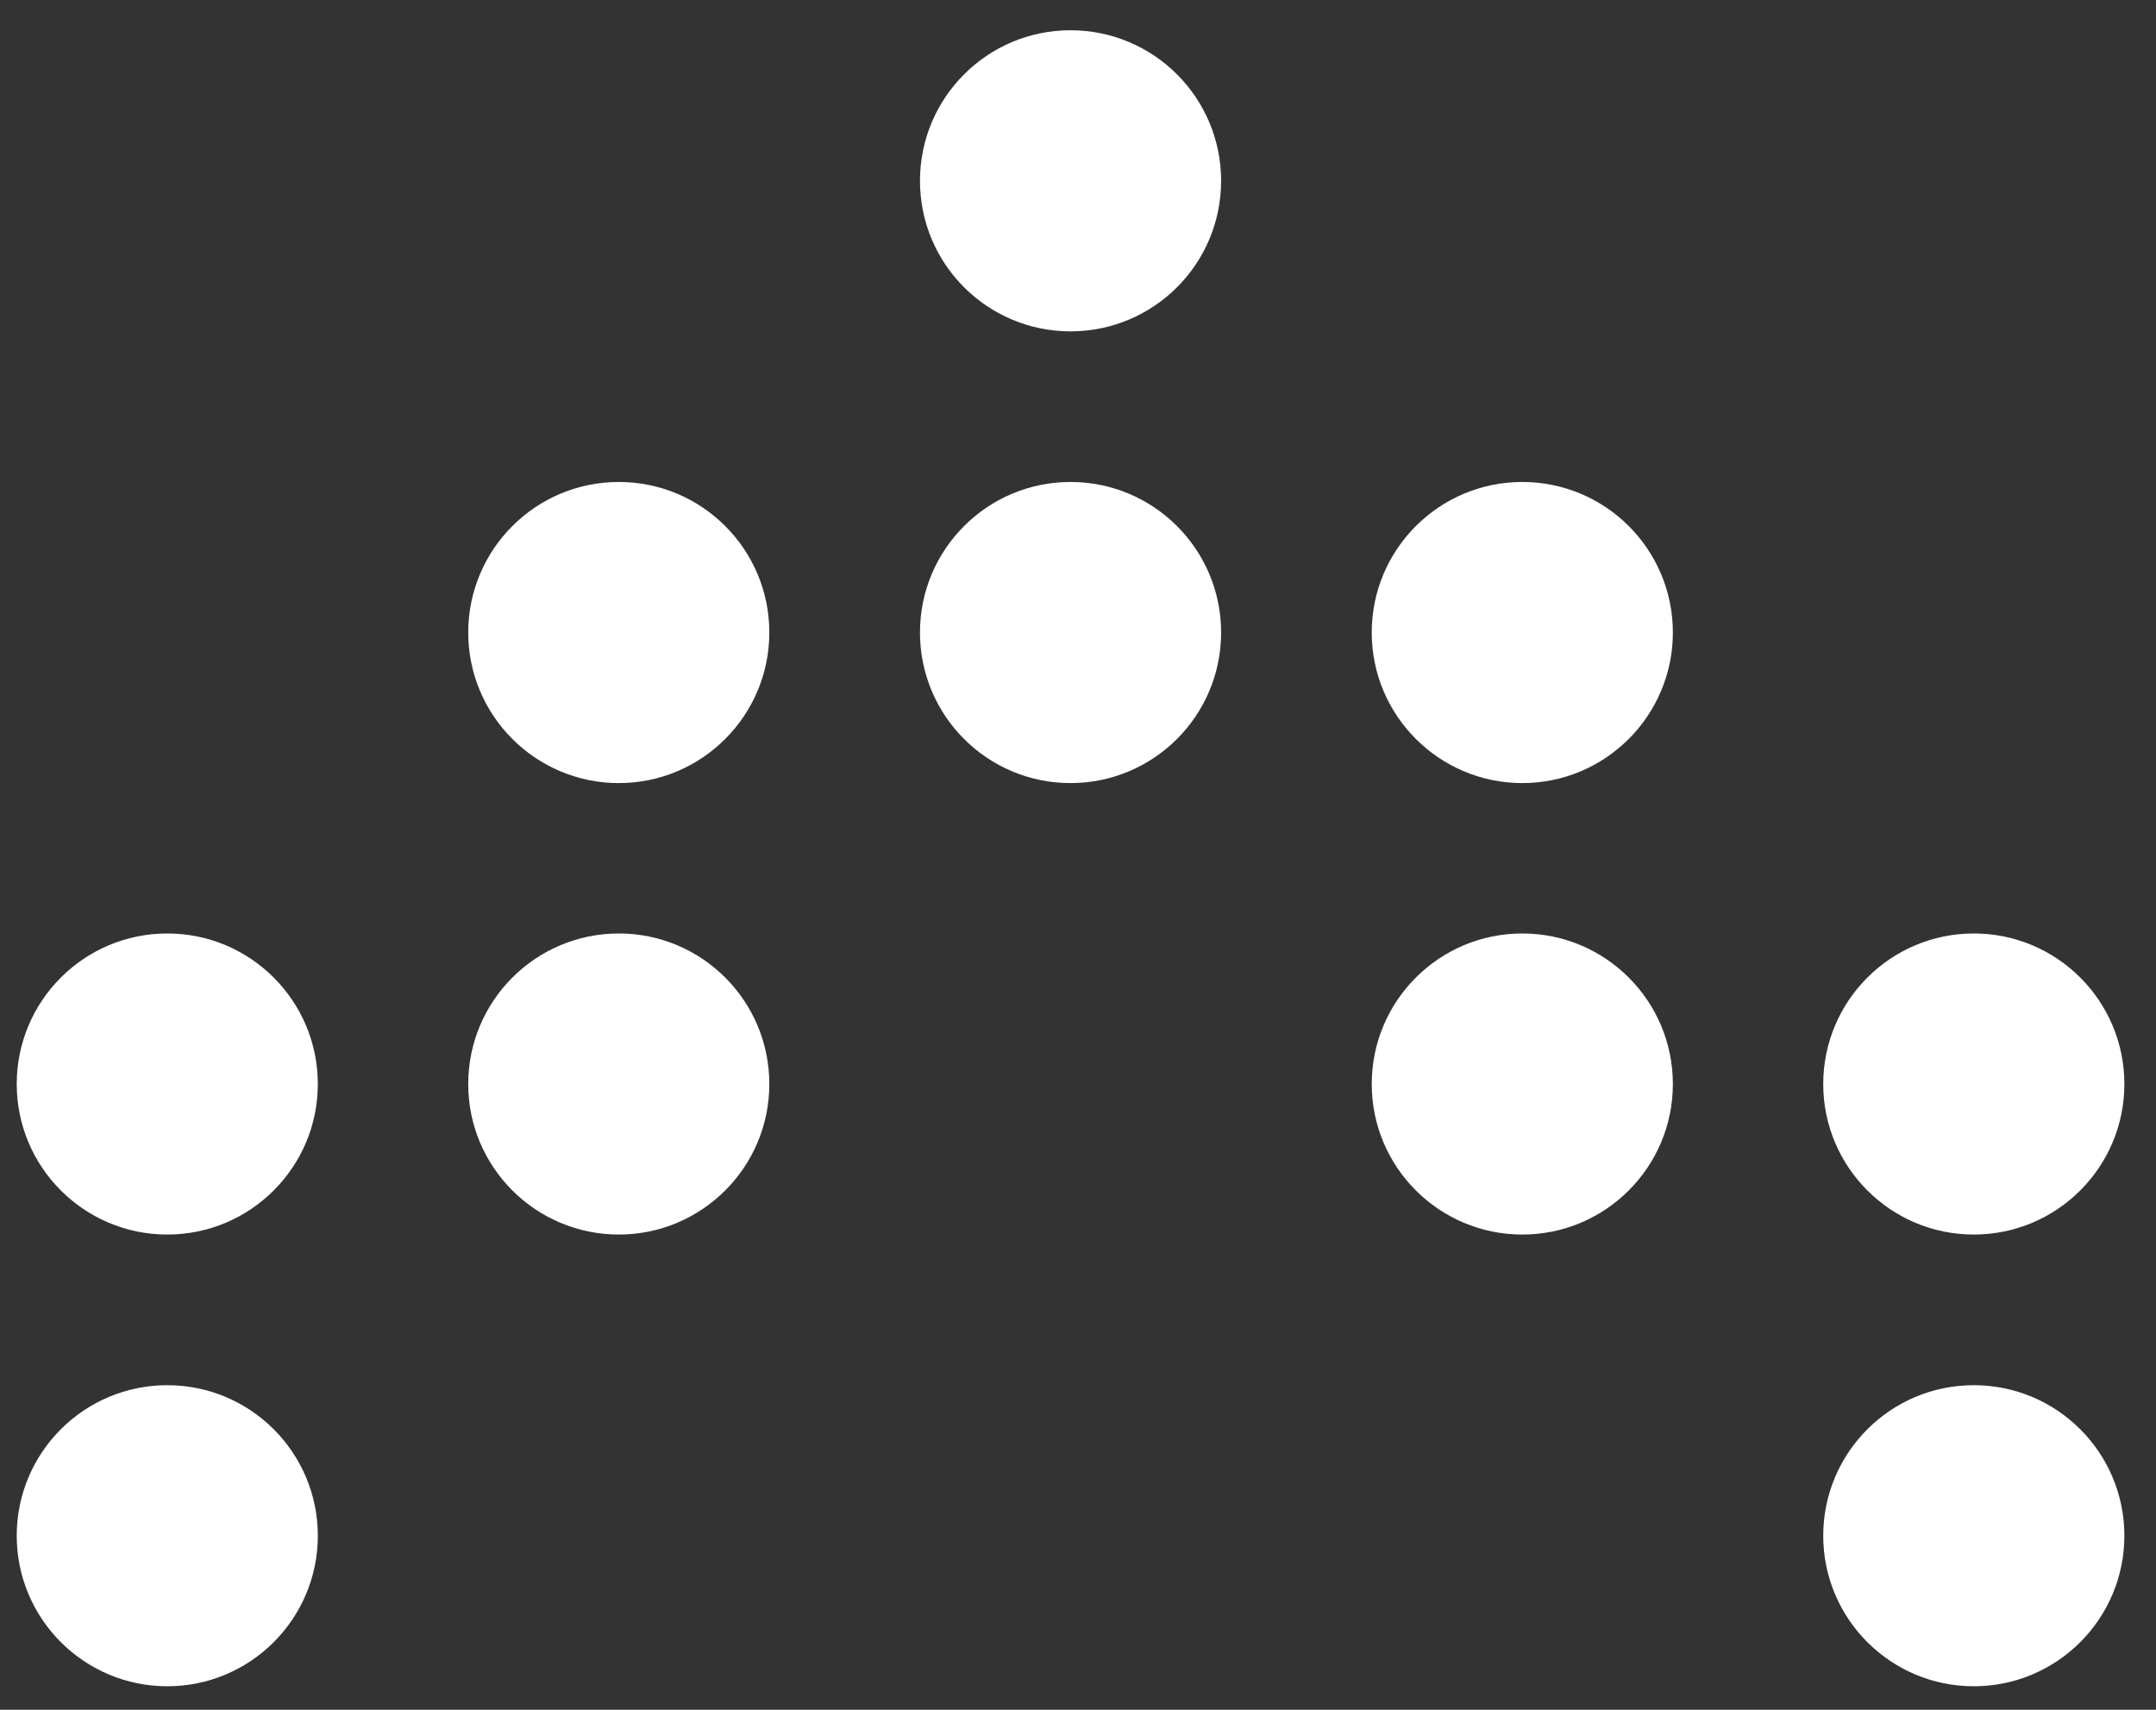 <svg width="58" height="46" viewBox="0 0 58 46" fill="none" xmlns="http://www.w3.org/2000/svg">
<rect x="0" y="0" width="58" height="46" fill="#333333" stroke="none"/>
<path d="M32.85 17.017C32.85 14.78 31.036 12.967 28.799 12.967C26.562 12.967 24.749 14.78 24.749 17.017C24.749 19.254 26.562 21.068 28.799 21.068C31.036 21.068 32.85 19.254 32.85 17.017Z" fill="white"/>
<path d="M40.953 25.114C43.189 25.114 45.003 26.927 45.003 29.165C45.003 31.399 43.189 33.214 40.953 33.214C38.715 33.214 36.902 31.399 36.902 29.165C36.902 26.928 38.715 25.114 40.953 25.114Z" fill="white"/>
<path d="M16.647 25.114C18.883 25.114 20.696 26.927 20.696 29.165C20.696 31.399 18.883 33.214 16.647 33.214C14.41 33.214 12.596 31.399 12.596 29.165C12.597 26.928 14.41 25.114 16.647 25.114Z" fill="white"/>
<path d="M53.098 37.267C55.336 37.267 57.149 39.08 57.149 41.317C57.149 43.552 55.336 45.367 53.098 45.367C50.862 45.367 49.048 43.552 49.048 41.317C49.049 39.08 50.862 37.267 53.098 37.267Z" fill="white"/>
<path d="M4.5 37.267C6.737 37.267 8.55 39.08 8.55 41.317C8.55 43.552 6.737 45.367 4.5 45.367C2.264 45.367 0.45 43.552 0.45 41.317C0.45 39.08 2.263 37.267 4.5 37.267Z" fill="white"/>
<path d="M32.85 4.865C32.85 2.628 31.036 0.814 28.799 0.814C26.562 0.814 24.749 2.628 24.749 4.865C24.749 7.102 26.562 8.915 28.799 8.915C31.036 8.915 32.85 7.102 32.85 4.865Z" fill="white"/>
<path d="M40.953 12.967C43.189 12.967 45.003 14.78 45.003 17.017C45.003 19.251 43.189 21.068 40.953 21.068C38.715 21.068 36.902 19.251 36.902 17.017C36.902 14.78 38.715 12.967 40.953 12.967Z" fill="white"/>
<path d="M16.647 12.967C18.883 12.967 20.696 14.78 20.696 17.017C20.696 19.251 18.883 21.068 16.647 21.068C14.41 21.068 12.596 19.251 12.596 17.017C12.597 14.78 14.41 12.967 16.647 12.967Z" fill="white"/>
<path d="M53.098 25.114C55.336 25.114 57.149 26.927 57.149 29.165C57.149 31.399 55.336 33.214 53.098 33.214C50.862 33.214 49.048 31.399 49.048 29.165C49.049 26.928 50.862 25.114 53.098 25.114Z" fill="white"/>
<path d="M4.5 25.114C6.737 25.114 8.55 26.927 8.55 29.165C8.55 31.399 6.737 33.214 4.5 33.214C2.263 33.214 0.45 31.399 0.45 29.165C0.45 26.928 2.263 25.114 4.5 25.114Z" fill="white"/>
</svg>
